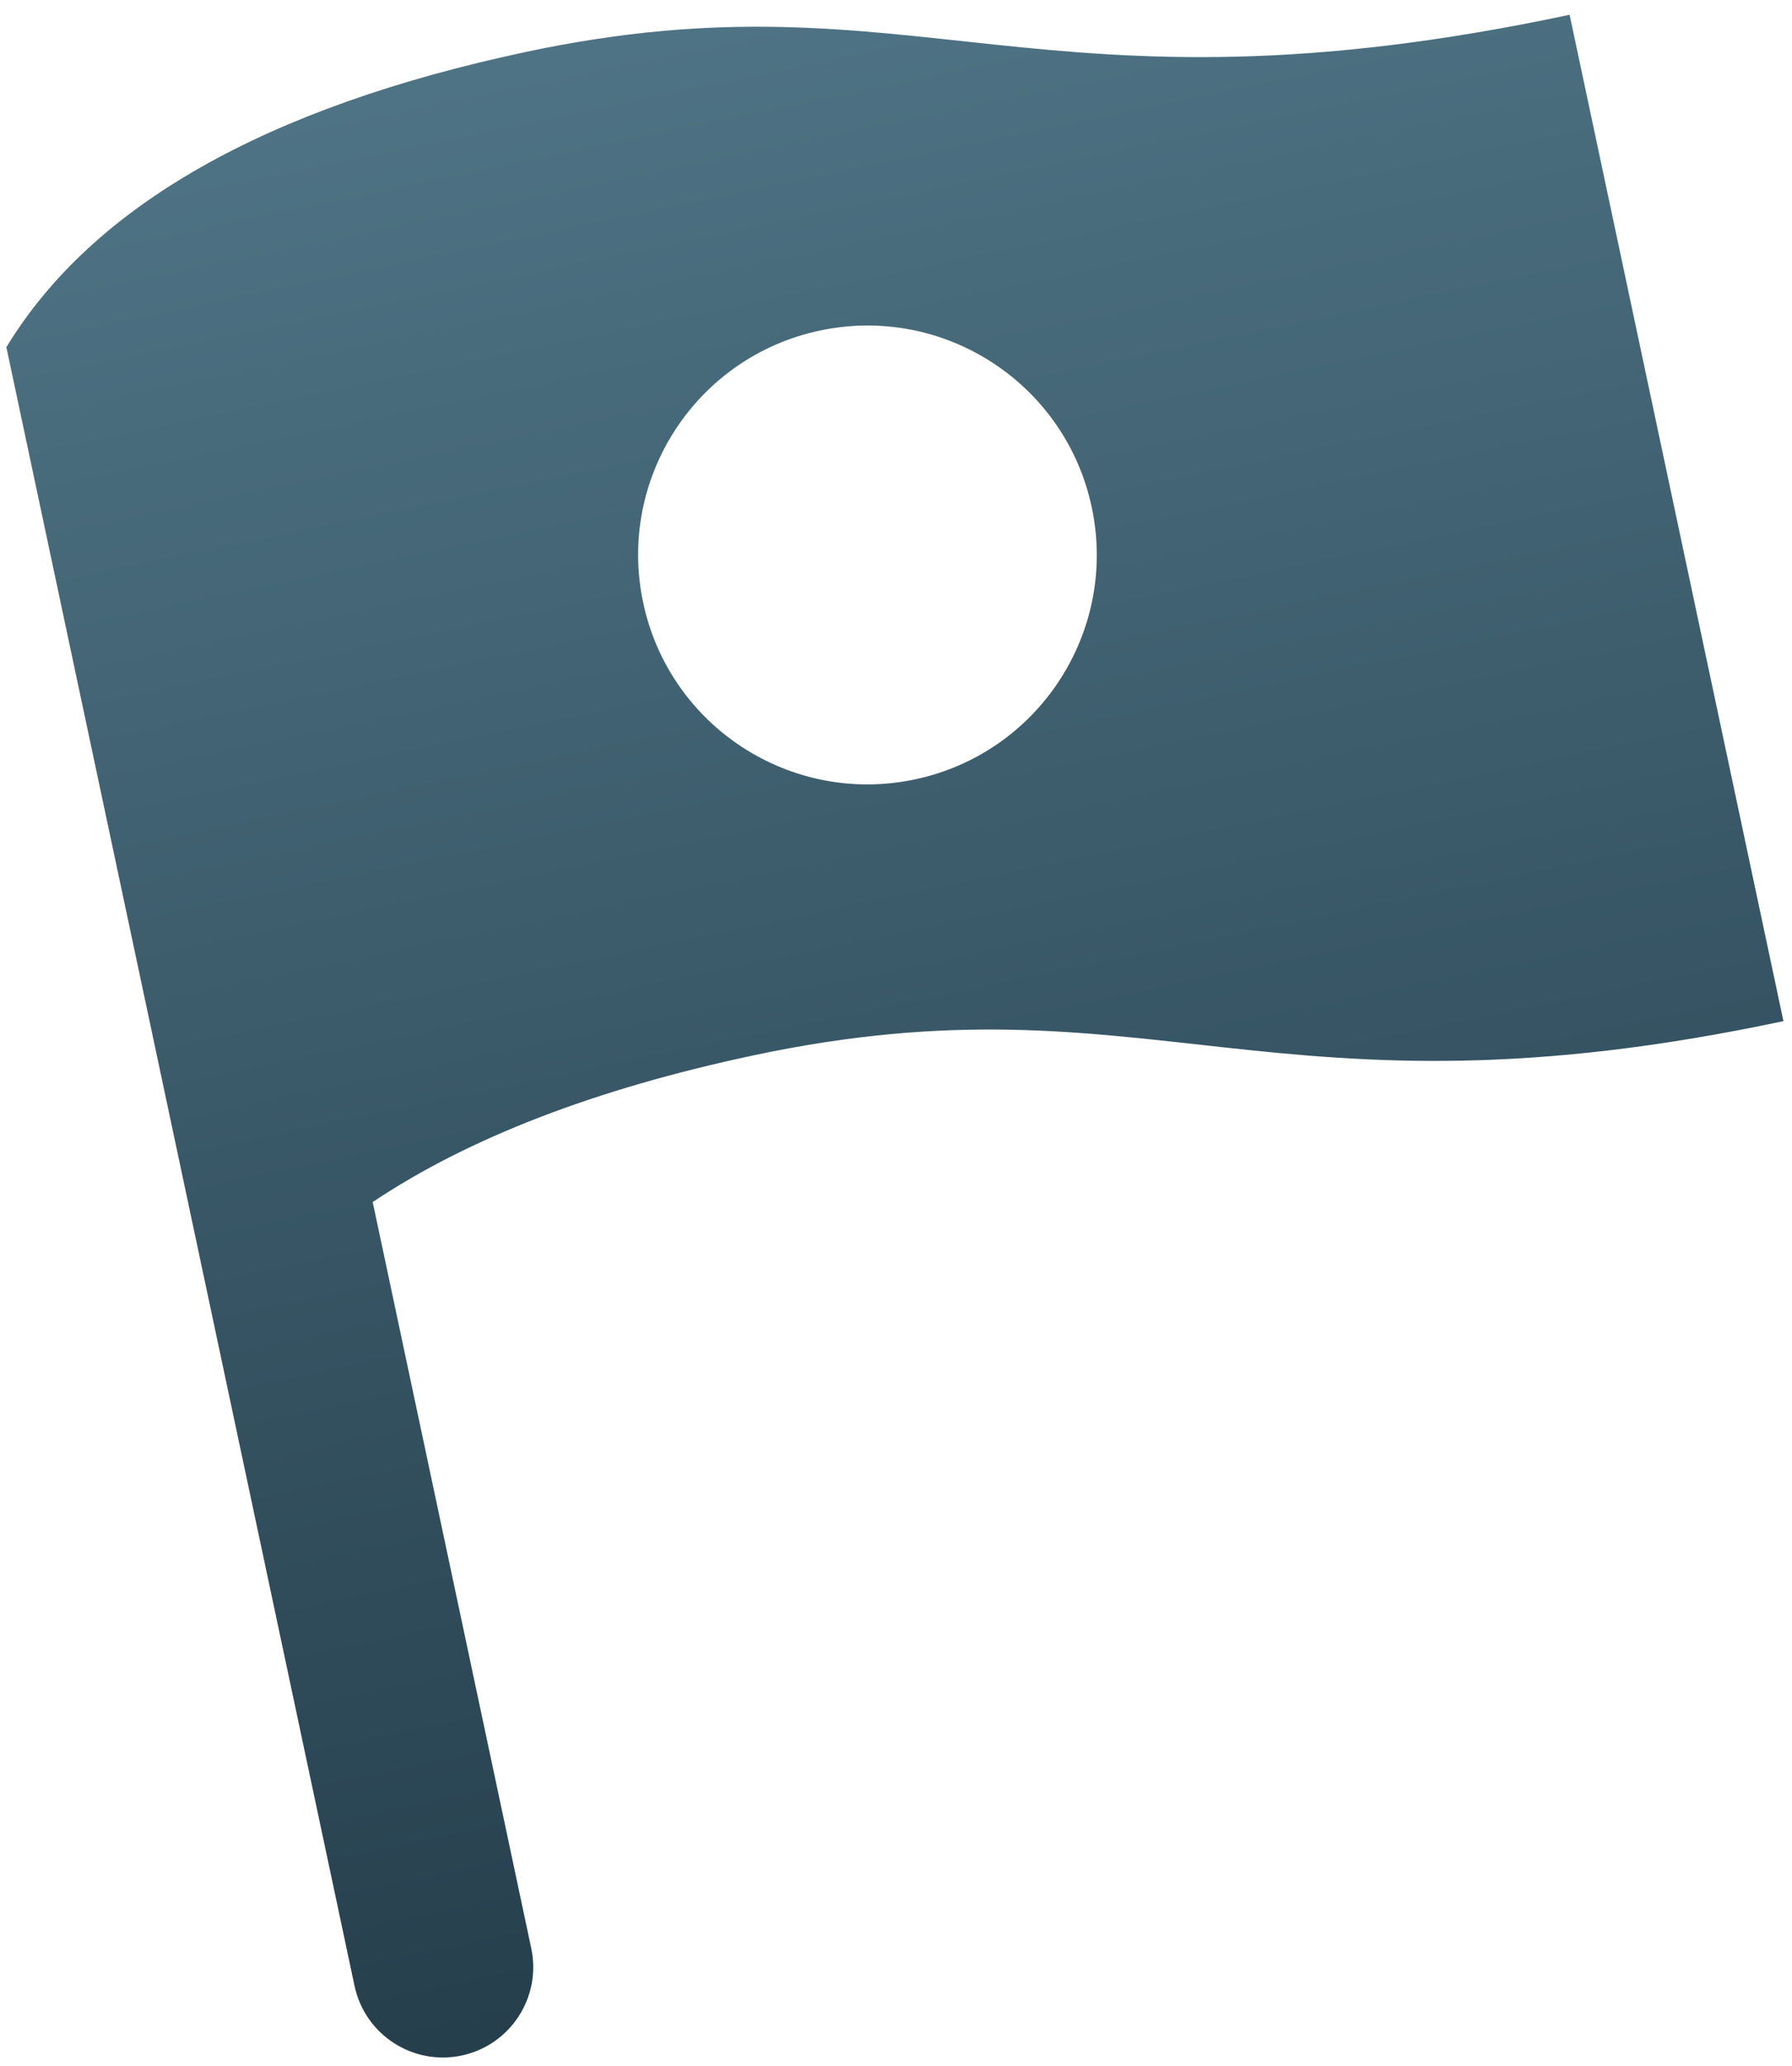 <?xml version="1.0" encoding="UTF-8"?>
<svg width="105px" height="121px" viewBox="0 0 105 121" version="1.1" xmlns="http://www.w3.org/2000/svg" xmlns:xlink="http://www.w3.org/1999/xlink">
    <!-- Generator: Sketch 48.2 (47327) - http://www.bohemiancoding.com/sketch -->
    <title>Combined Shape</title>
    <desc>Created with Sketch.</desc>
    <defs>
        <linearGradient x1="50%" y1="0%" x2="50%" y2="100%" id="linearGradient-1">
            <stop stop-color="#4E7384" offset="0%"></stop>
            <stop stop-color="#263F4D" offset="100%"></stop>
        </linearGradient>
    </defs>
    <g id="meltline_design" stroke="none" stroke-width="1" fill="none" fill-rule="evenodd" transform="translate(-1018, -2300)">
        <g id="point" transform="translate(257, 2011)" fill="url(#linearGradient-1)">
            <g id="Group-13" transform="translate(88, 226)">
                <path d="M692.586,126.021 L692.586,170.707 C692.586,173.63 690.216,176 687.293,176 C684.37,176 682,173.63 682,170.707 L682,132.843 L682,72.586 C688.65,65.529 699.779,62 715.386,62 C738.796,62 743.755,72.586 775.643,72.586 L775.643,132.843 C744.9,132.843 739.988,122.257 716.2,122.257 C706.743,122.257 698.872,123.512 692.586,126.021 Z M728.821,108.414 C736.242,108.414 742.257,102.399 742.257,94.979 C742.257,87.558 736.242,81.543 728.821,81.543 C721.401,81.543 715.386,87.558 715.386,94.979 C715.386,102.399 721.401,108.414 728.821,108.414 Z" id="Combined-Shape" transform="translate(728.821, 119) rotate(-12) translate(-728.821, -119) "></path>
            </g>
        </g>
    </g>
</svg>